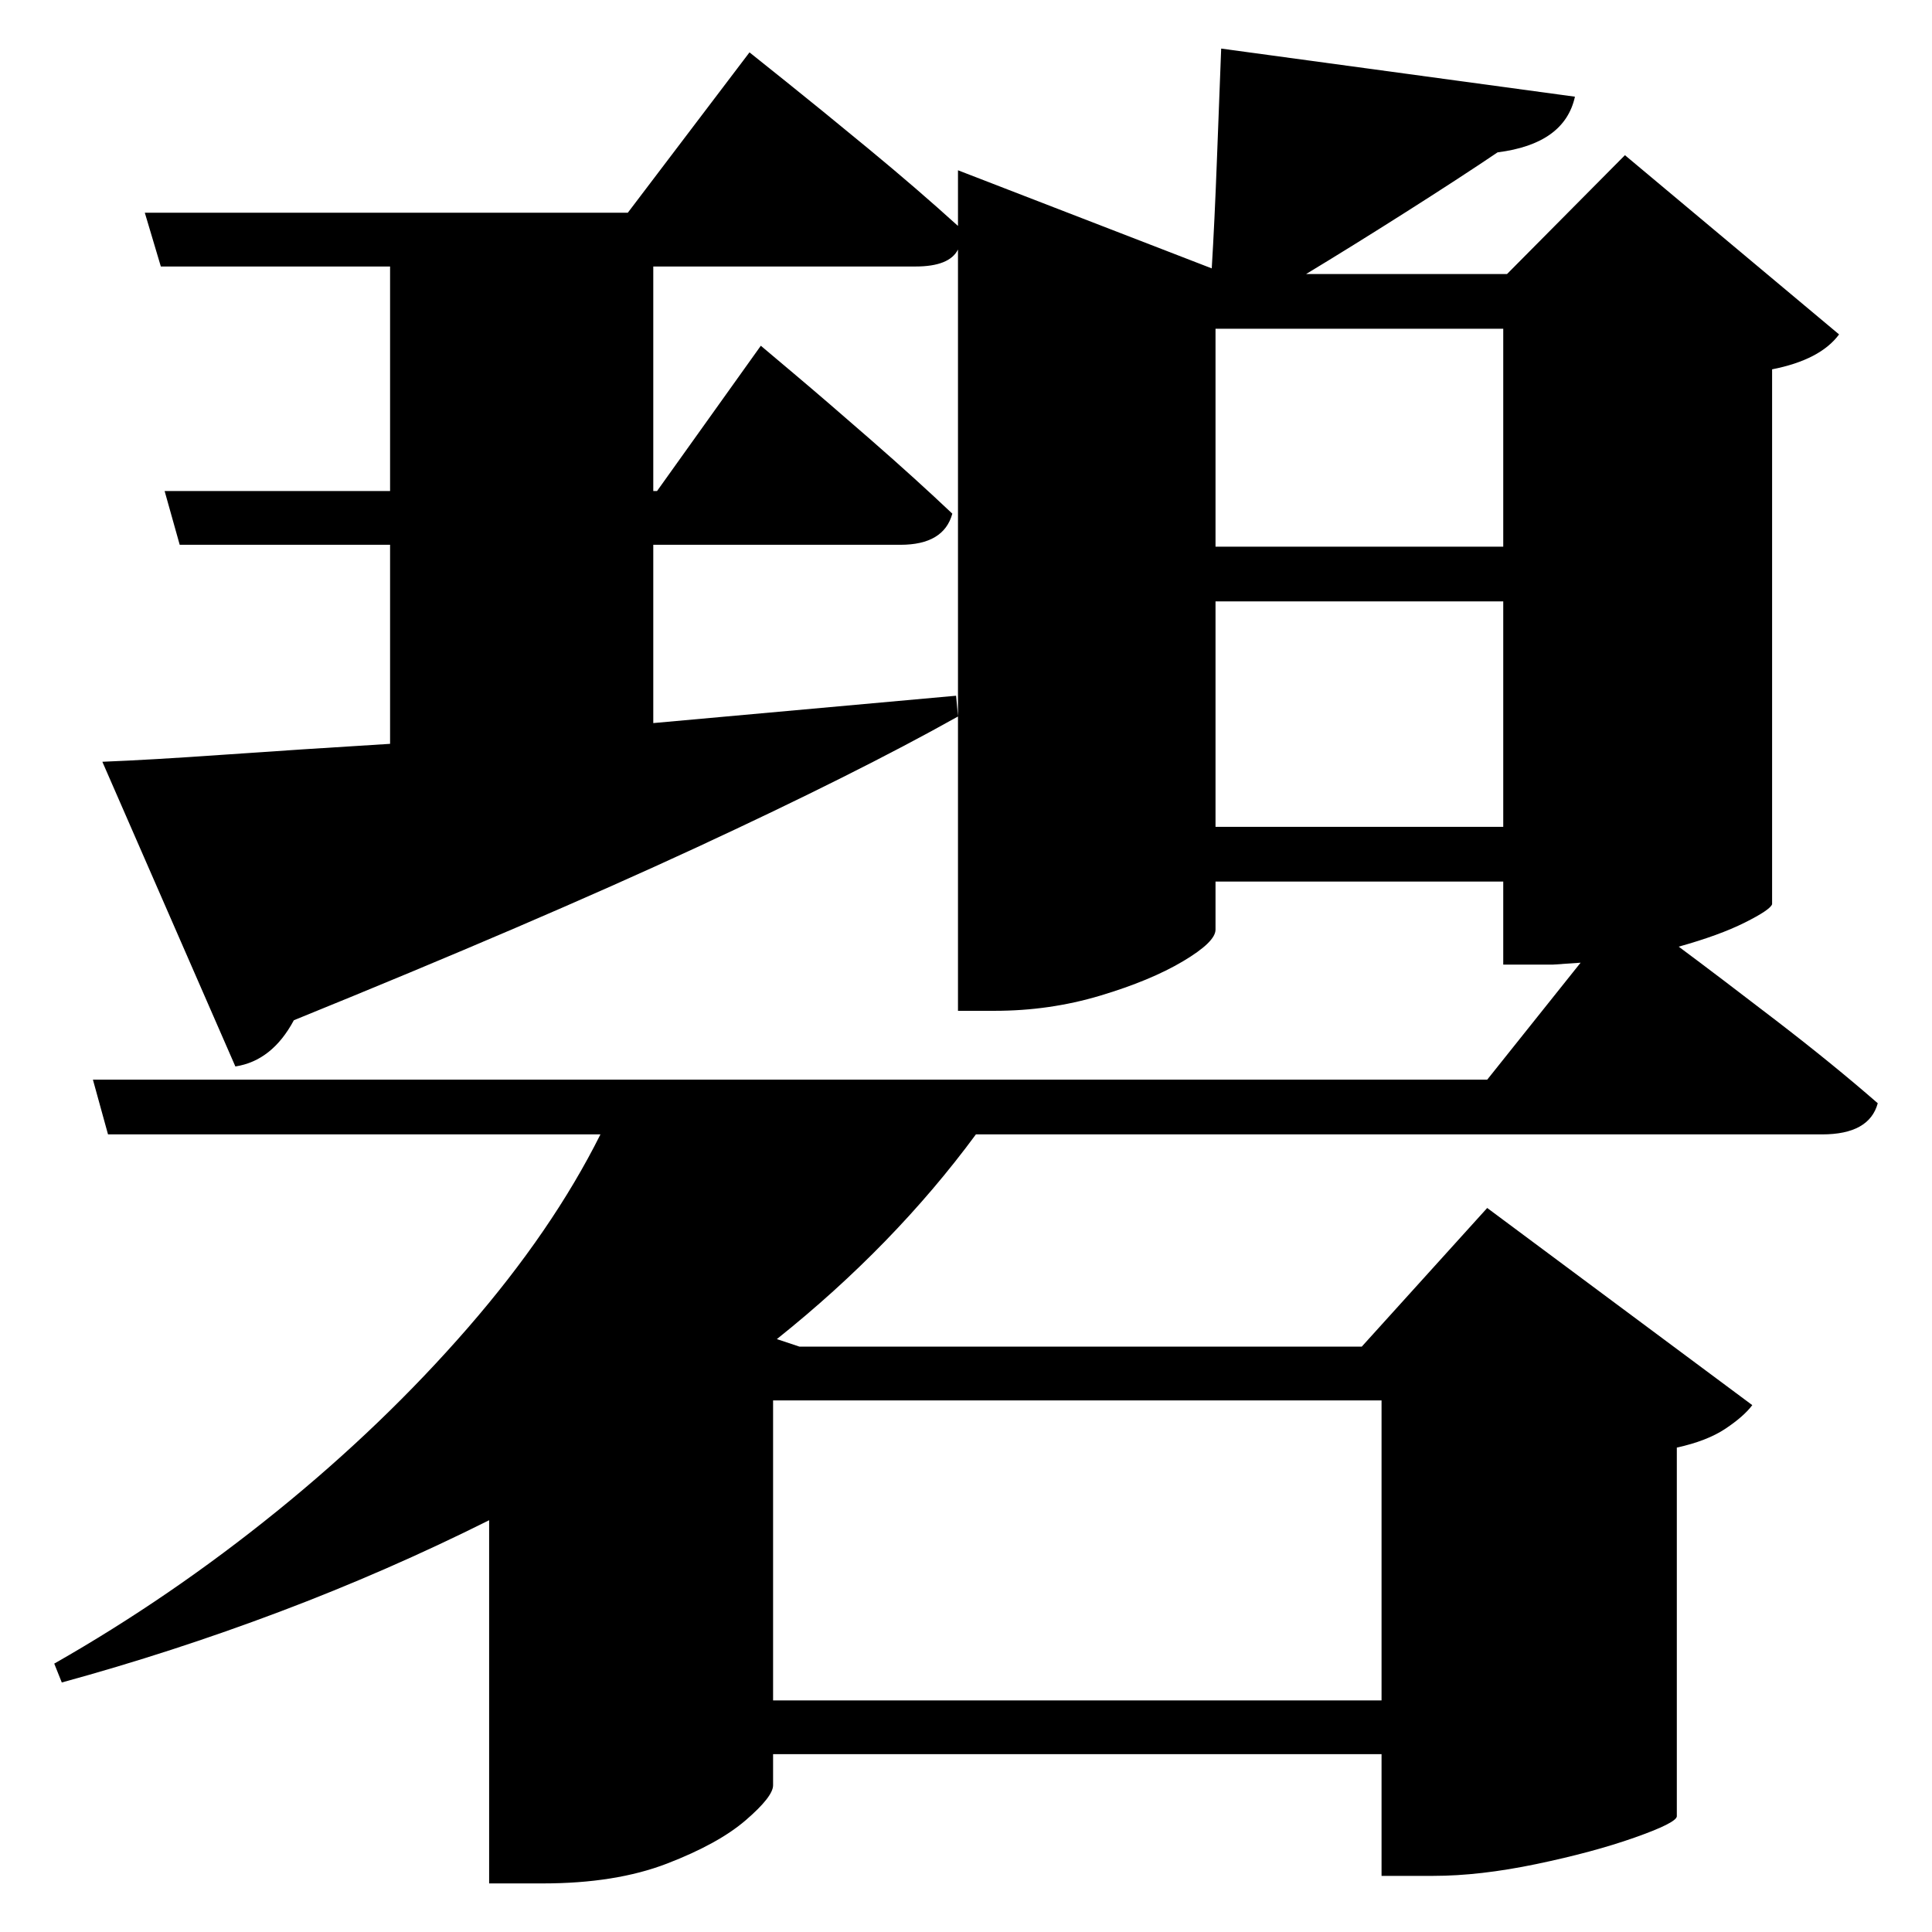 <?xml version="1.0" standalone="no"?>
<!DOCTYPE svg PUBLIC "-//W3C//DTD SVG 1.1//EN" "http://www.w3.org/Graphics/SVG/1.1/DTD/svg11.dtd" >
<svg xmlns="http://www.w3.org/2000/svg" xmlns:svg="http://www.w3.org/2000/svg" xmlns:xlink="http://www.w3.org/1999/xlink" viewBox="0 0 2048 2048" style=""><path d="M1015.5 290.5V264.5Q1006.5 282.5 970.5 282.5H692.5V520.5H696.5L806.5 366.5Q806.5 366.5 841.5 396.0Q876.5 425.5 924.0 467.0Q971.5 508.5 1009.5 544.5Q1000.5 577.5 954.5 577.5H692.5V766.5L1013.5 737.5L1015.5 759.5Q908.5 819.5 738.0 898.5Q567.5 977.5 311.5 1081.5Q288.5 1124.5 249.5 1130.5L108.5 807.5Q159.5 805.5 237.5 800.0Q315.5 794.5 413.5 788.5V577.5H190.5L174.5 520.5H413.5V282.5H170.5L153.5 225.5H665.5L794.5 55.5Q794.5 55.5 832.0 85.5Q869.5 115.5 921.0 158.0Q972.5 200.5 1015.5 239.5V180.5L1284.5 284.5Q1287.5 235.5 1290.0 169.0Q1292.5 102.5 1294.5 51.5L1669.5 102.5Q1658.5 152.5 1587.5 161.5Q1547.5 188.5 1490.0 225.0Q1432.5 261.5 1384.5 290.5H1597.5L1722.5 164.5L1949.5 354.5Q1929.5 381.5 1878.5 391.5V958.5Q1876.5 964.5 1849.5 978.0Q1822.5 991.5 1779.5 1003.5Q1822.5 1035.5 1883.0 1082.0Q1943.5 1128.5 1990.5 1169.5Q1981.5 1202.5 1931.5 1202.5H1034.5Q947.5 1320.5 823.5 1419.5L847.5 1427.5H1443.5L1576.5 1280.5L1857.5 1489.5Q1848.5 1501.5 1829.0 1514.5Q1809.5 1527.5 1777.5 1534.5V1925.5Q1776.5 1932.5 1732.5 1948.0Q1688.5 1963.5 1628.5 1976.0Q1568.5 1988.5 1519.5 1988.5H1464.5V1859.5H819.5V1892.5Q819.5 1904.5 790.5 1929.5Q761.5 1954.5 707.0 1975.5Q652.5 1996.5 575.5 1996.5H518.5V1611.5Q410.5 1665.5 296.5 1708.5Q182.5 1751.5 65.5 1783.5L57.5 1763.5Q180.5 1693.5 293.5 1602.0Q406.5 1510.5 496.0 1407.5Q585.5 1304.5 636.5 1202.5H114.5L98.5 1144.5H1576.5L1675.5 1020.5L1646.5 1022.5H1593.5V934.5H1288.5V985.5Q1288.5 998.5 1254.0 1019.0Q1219.5 1039.5 1166.0 1055.5Q1112.5 1071.5 1054.5 1071.5H1015.5ZM1464.5 1484.5H819.5V1802.5H1464.5ZM1288.5 637.5V876.5H1593.5V637.5ZM1288.5 579.5H1593.5V348.5H1288.5Z" fill="black"></path></svg>
